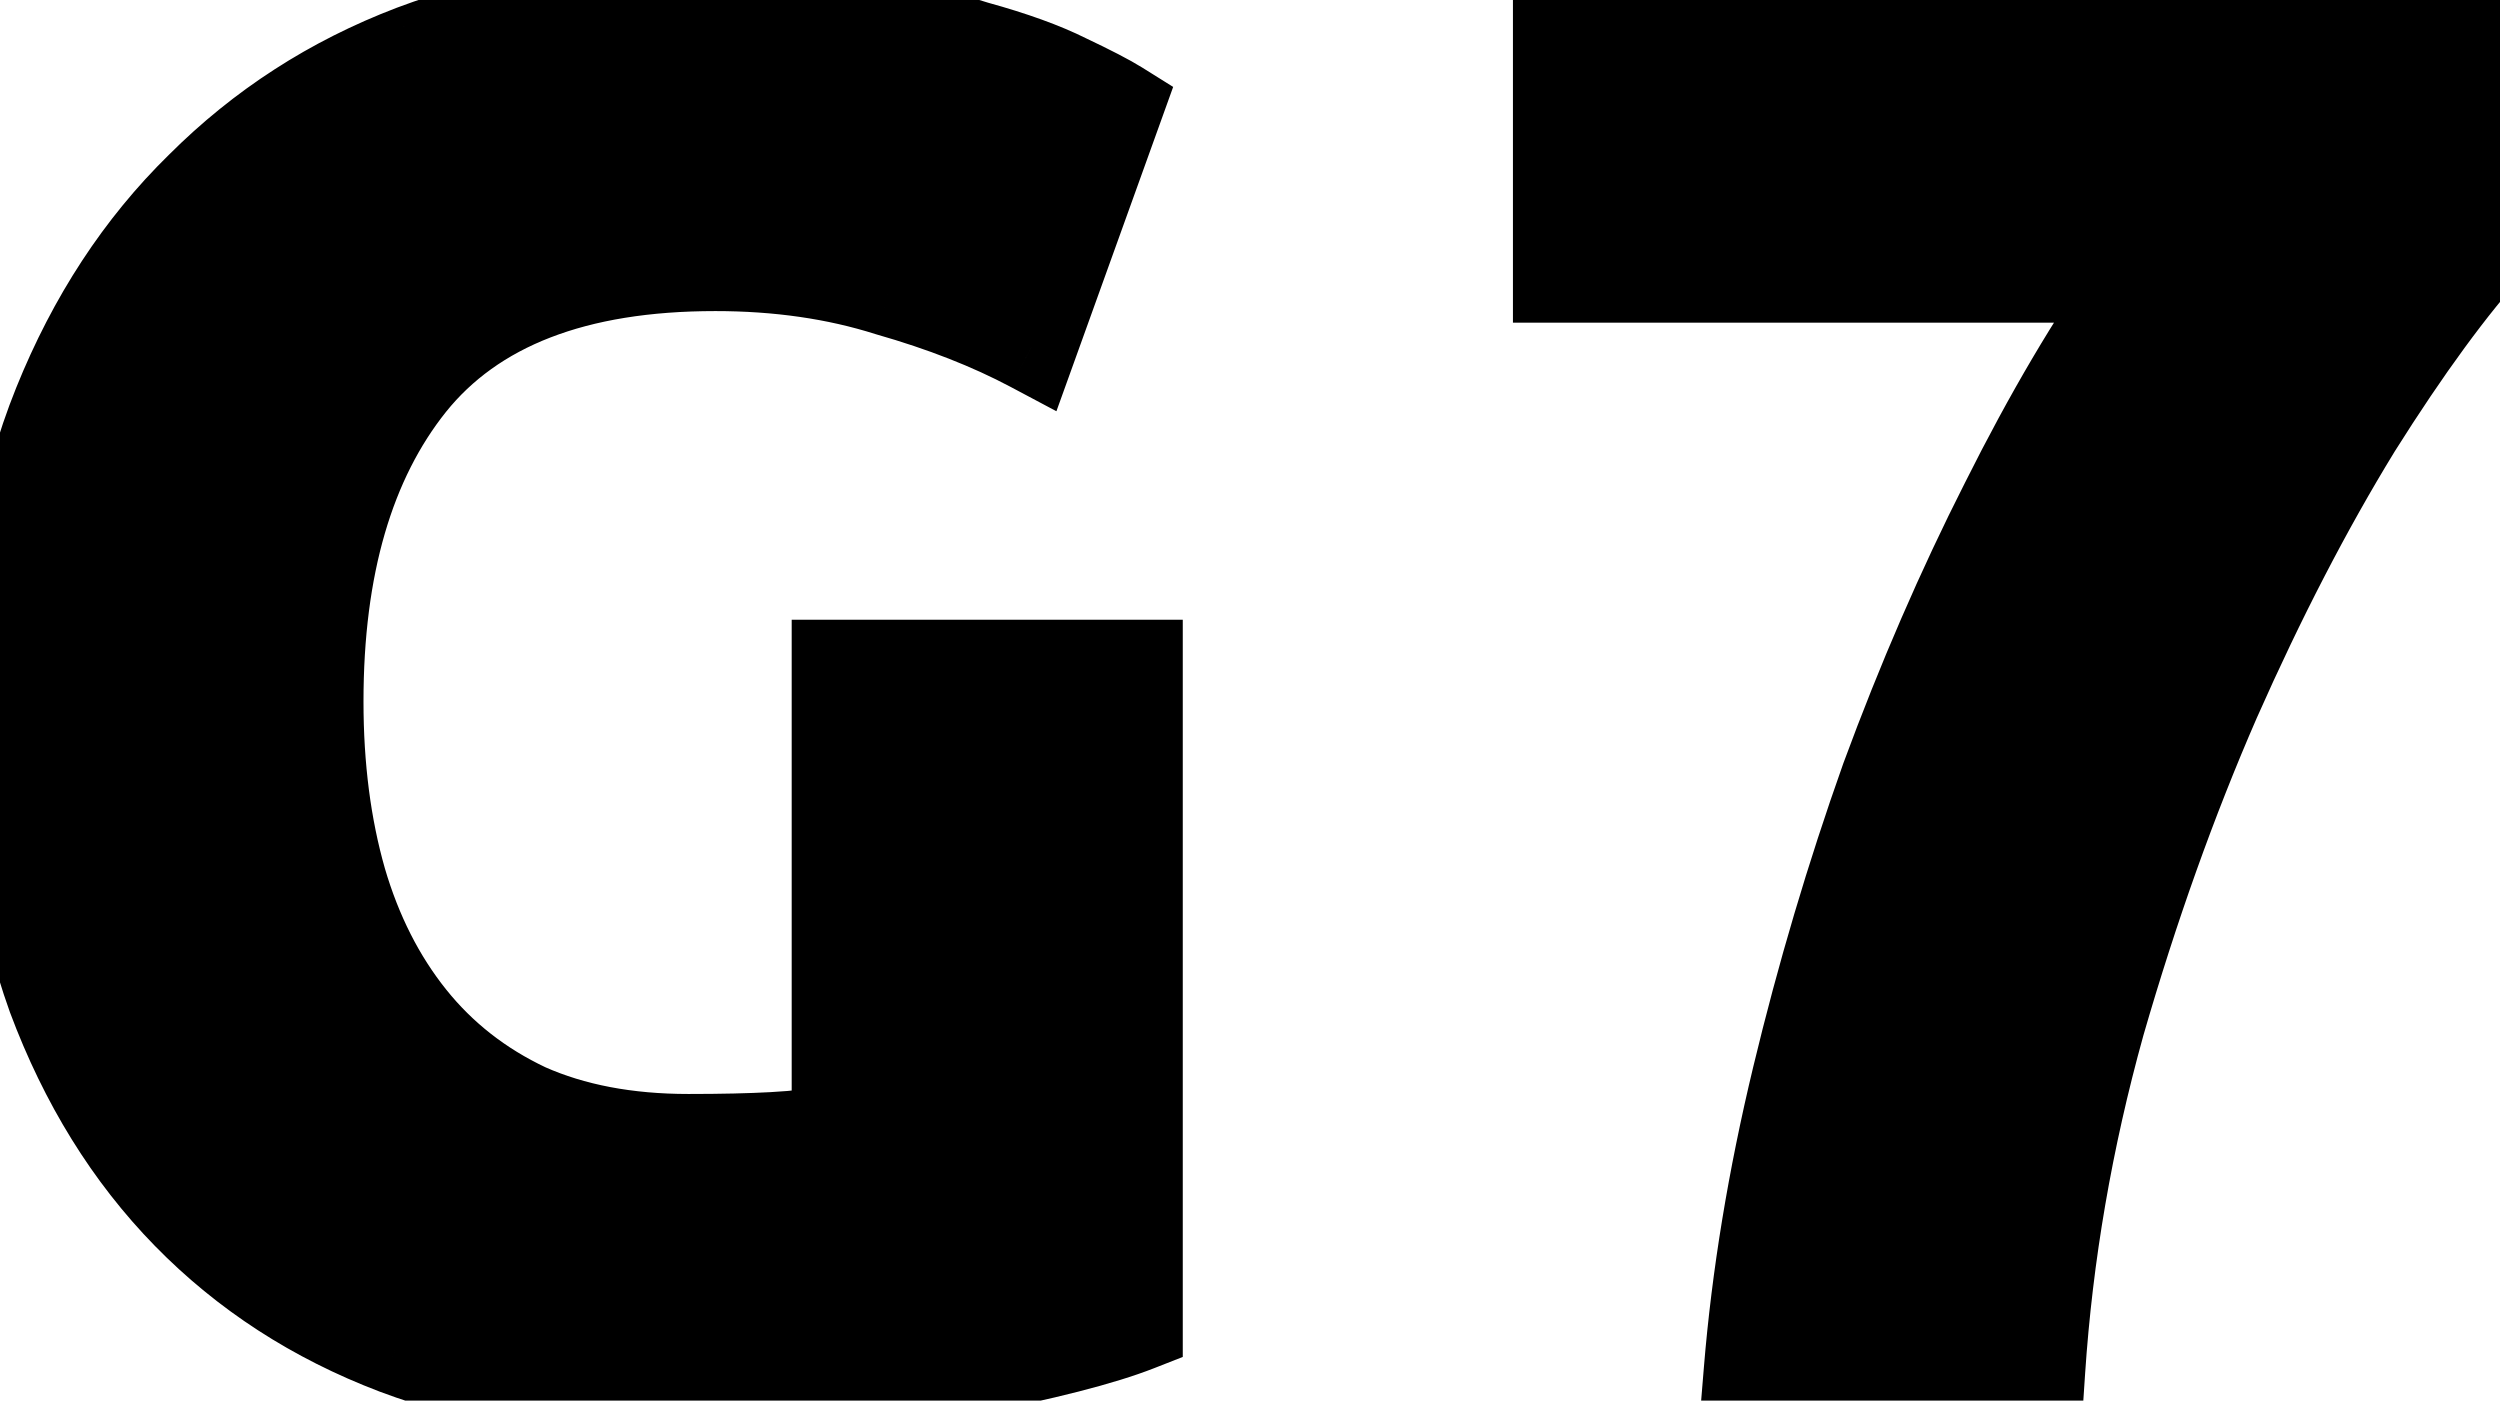 <svg width="166" height="93" viewBox="0 0 166 93" fill="none" xmlns="http://www.w3.org/2000/svg">
<path d="M47.504 17.656C38.203 17.656 31.461 20.259 27.28 25.464C23.184 30.584 21.136 37.624 21.136 46.584C21.136 50.936 21.648 54.904 22.672 58.488C23.696 61.987 25.232 65.016 27.28 67.576C29.328 70.136 31.888 72.141 34.96 73.592C38.032 74.957 41.616 75.64 45.712 75.64C47.931 75.64 49.808 75.597 51.344 75.512C52.965 75.427 54.373 75.256 55.568 75V44.152H75.536V88.056C73.147 88.995 69.307 89.976 64.016 91C58.725 92.109 52.197 92.664 44.432 92.664C37.776 92.664 31.717 91.64 26.256 89.592C20.88 87.544 16.272 84.557 12.432 80.632C8.592 76.707 5.605 71.885 3.472 66.168C1.424 60.451 0.4 53.923 0.4 46.584C0.4 39.16 1.552 32.589 3.856 26.872C6.16 21.155 9.317 16.333 13.328 12.408C17.339 8.397 22.032 5.368 27.408 3.32C32.869 1.272 38.672 0.248 44.816 0.248C48.997 0.248 52.752 0.547 56.08 1.144C59.493 1.656 62.395 2.296 64.784 3.064C67.259 3.747 69.264 4.472 70.8 5.24C72.421 6.008 73.573 6.605 74.256 7.032L68.496 23.032C65.765 21.581 62.608 20.344 59.024 19.32C55.525 18.211 51.685 17.656 47.504 17.656ZM116.131 91C116.643 84.771 117.71 78.285 119.331 71.544C120.952 64.803 122.915 58.189 125.219 51.704C127.608 45.219 130.254 39.117 133.155 33.4C136.056 27.597 139 22.605 141.987 18.424H103.459V2.168H165.539V15.992C162.808 18.979 159.779 23.117 156.451 28.408C153.208 33.699 150.094 39.715 147.107 46.456C144.206 53.112 141.646 60.28 139.427 67.96C137.294 75.64 135.971 83.32 135.459 91H116.131Z" fill="black"/>
<path d="M27.28 25.464L24.941 23.585L24.937 23.59L27.28 25.464ZM22.672 58.488L19.787 59.312L19.79 59.321L19.793 59.331L22.672 58.488ZM27.28 67.576L29.623 65.702L27.28 67.576ZM34.96 73.592L33.679 76.305L33.71 76.32L33.742 76.333L34.96 73.592ZM51.344 75.512L51.186 72.516L51.178 72.517L51.344 75.512ZM55.568 75L56.197 77.933L58.568 77.425V75H55.568ZM55.568 44.152V41.152H52.568V44.152H55.568ZM75.536 44.152H78.536V41.152H75.536V44.152ZM75.536 88.056L76.633 90.848L78.536 90.101V88.056H75.536ZM64.016 91L63.446 88.055L63.423 88.059L63.4 88.064L64.016 91ZM26.256 89.592L25.188 92.395L25.195 92.398L25.203 92.401L26.256 89.592ZM12.432 80.632L10.287 82.73L12.432 80.632ZM3.472 66.168L0.648 67.18L0.654 67.198L0.661 67.217L3.472 66.168ZM3.856 26.872L1.073 25.751H1.073L3.856 26.872ZM13.328 12.408L15.426 14.552L15.438 14.541L15.449 14.529L13.328 12.408ZM27.408 3.32L26.355 0.511L26.347 0.514L26.34 0.517L27.408 3.32ZM56.08 1.144L55.55 4.097L55.592 4.104L55.635 4.111L56.08 1.144ZM64.784 3.064L63.866 5.92L63.926 5.939L63.986 5.956L64.784 3.064ZM70.8 5.24L69.458 7.923L69.487 7.938L69.516 7.951L70.8 5.24ZM74.256 7.032L77.079 8.048L77.898 5.771L75.846 4.488L74.256 7.032ZM68.496 23.032L67.088 25.681L70.146 27.306L71.319 24.048L68.496 23.032ZM59.024 19.32L58.117 22.18L58.158 22.193L58.2 22.205L59.024 19.32ZM47.504 14.656C37.67 14.656 29.892 17.422 24.941 23.585L29.619 27.343C33.031 23.096 38.735 20.656 47.504 20.656V14.656ZM24.937 23.59C20.283 29.407 18.136 37.191 18.136 46.584H24.136C24.136 38.057 26.085 31.761 29.623 27.338L24.937 23.59ZM18.136 46.584C18.136 51.169 18.675 55.42 19.787 59.312L25.557 57.664C24.621 54.388 24.136 50.703 24.136 46.584H18.136ZM19.793 59.331C20.914 63.163 22.619 66.552 24.937 69.45L29.623 65.702C27.845 63.48 26.478 60.81 25.551 57.645L19.793 59.331ZM24.937 69.45C27.281 72.38 30.209 74.666 33.679 76.305L36.241 70.879C33.567 69.616 31.375 67.892 29.623 65.702L24.937 69.45ZM33.742 76.333C37.271 77.902 41.286 78.64 45.712 78.64V72.64C41.946 72.64 38.793 72.012 36.178 70.851L33.742 76.333ZM45.712 78.64C47.964 78.64 49.901 78.597 51.51 78.507L51.178 72.517C49.715 72.598 47.897 72.64 45.712 72.64V78.64ZM51.502 78.508C53.233 78.417 54.806 78.231 56.197 77.933L54.939 72.067C53.941 72.281 52.697 72.437 51.186 72.516L51.502 78.508ZM58.568 75V44.152H52.568V75H58.568ZM55.568 47.152H75.536V41.152H55.568V47.152ZM72.536 44.152V88.056H78.536V44.152H72.536ZM74.439 85.264C72.32 86.096 68.708 87.036 63.446 88.055L64.586 93.945C69.906 92.916 73.973 91.893 76.633 90.848L74.439 85.264ZM63.4 88.064C58.379 89.117 52.072 89.664 44.432 89.664V95.664C52.323 95.664 59.072 95.102 64.632 93.936L63.4 88.064ZM44.432 89.664C38.086 89.664 32.39 88.688 27.309 86.783L25.203 92.401C31.045 94.592 37.467 95.664 44.432 95.664V89.664ZM27.324 86.788C22.334 84.888 18.099 82.134 14.576 78.534L10.287 82.73C14.445 86.98 19.426 90.201 25.188 92.395L27.324 86.788ZM14.576 78.534C11.06 74.94 8.286 70.488 6.283 65.119L0.661 67.217C2.925 73.283 6.124 78.473 10.287 82.73L14.576 78.534ZM6.296 65.156C4.386 59.823 3.4 53.648 3.4 46.584H-2.6C-2.6 54.198 -1.538 61.078 0.648 67.18L6.296 65.156ZM3.4 46.584C3.4 39.468 4.504 33.289 6.639 27.993L1.073 25.751C-1.4 31.889 -2.6 38.852 -2.6 46.584H3.4ZM6.639 27.993C8.803 22.622 11.74 18.16 15.426 14.552L11.23 10.264C6.895 14.507 3.517 19.687 1.073 25.751L6.639 27.993ZM15.449 14.529C19.157 10.822 23.489 8.023 28.476 6.123L26.34 0.517C20.575 2.713 15.521 5.973 11.207 10.287L15.449 14.529ZM28.461 6.129C33.568 4.214 39.012 3.248 44.816 3.248V-2.752C38.332 -2.752 32.17 -1.67 26.355 0.511L28.461 6.129ZM44.816 3.248C48.859 3.248 52.432 3.537 55.55 4.097L56.61 -1.809C53.072 -2.444 49.135 -2.752 44.816 -2.752V3.248ZM55.635 4.111C58.943 4.607 61.676 5.216 63.866 5.92L65.702 0.208C63.113 -0.624 60.044 -1.295 56.525 -1.823L55.635 4.111ZM63.986 5.956C66.356 6.61 68.159 7.274 69.458 7.923L72.142 2.557C70.369 1.67 68.162 0.884 65.582 0.172L63.986 5.956ZM69.516 7.951C71.127 8.715 72.143 9.249 72.666 9.576L75.846 4.488C75.004 3.962 73.715 3.301 72.084 2.529L69.516 7.951ZM71.433 6.016L65.673 22.016L71.319 24.048L77.079 8.048L71.433 6.016ZM69.903 20.383C66.954 18.816 63.595 17.506 59.848 16.435L58.2 22.205C61.621 23.182 64.577 24.347 67.088 25.681L69.903 20.383ZM59.931 16.46C56.101 15.246 51.951 14.656 47.504 14.656V20.656C51.42 20.656 54.95 21.175 58.117 22.18L59.931 16.46ZM116.131 91L113.141 90.754L112.874 94H116.131V91ZM119.331 71.544L122.248 72.246L119.331 71.544ZM125.219 51.704L122.404 50.667L122.398 50.683L122.392 50.7L125.219 51.704ZM133.155 33.4L135.83 34.758L135.834 34.75L135.838 34.742L133.155 33.4ZM141.987 18.424L144.428 20.168L147.817 15.424H141.987V18.424ZM103.459 18.424H100.459V21.424H103.459V18.424ZM103.459 2.168V-0.832H100.459V2.168H103.459ZM165.539 2.168H168.539V-0.832H165.539V2.168ZM165.539 15.992L167.753 18.016L168.539 17.157V15.992H165.539ZM156.451 28.408L153.912 26.811L153.902 26.825L153.893 26.84L156.451 28.408ZM147.107 46.456L144.364 45.241L144.361 45.249L144.357 45.257L147.107 46.456ZM139.427 67.96L136.545 67.127L136.541 67.142L136.536 67.157L139.427 67.96ZM135.459 91V94H138.266L138.452 91.2L135.459 91ZM119.121 91.246C119.619 85.186 120.659 78.853 122.248 72.246L116.414 70.843C114.761 77.718 113.667 84.356 113.141 90.754L119.121 91.246ZM122.248 72.246C123.845 65.606 125.777 59.094 128.046 52.708L122.392 50.7C120.053 57.285 118.06 63.999 116.414 70.843L122.248 72.246ZM128.034 52.741C130.386 46.357 132.986 40.363 135.83 34.758L130.48 32.042C127.522 37.871 124.831 44.081 122.404 50.667L128.034 52.741ZM135.838 34.742C138.687 29.044 141.553 24.194 144.428 20.168L139.546 16.68C136.448 21.017 133.426 26.15 130.472 32.058L135.838 34.742ZM141.987 15.424H103.459V21.424H141.987V15.424ZM106.459 18.424V2.168H100.459V18.424H106.459ZM103.459 5.168H165.539V-0.832H103.459V5.168ZM162.539 2.168V15.992H168.539V2.168H162.539ZM163.325 13.968C160.427 17.137 157.29 21.441 153.912 26.811L158.99 30.005C162.268 24.794 165.19 20.82 167.753 18.016L163.325 13.968ZM153.893 26.84C150.57 32.263 147.395 38.4 144.364 45.241L149.85 47.671C152.792 41.029 155.847 35.134 159.009 29.976L153.893 26.84ZM144.357 45.257C141.399 52.044 138.796 59.335 136.545 67.127L142.309 68.793C144.495 61.225 147.013 54.181 149.857 47.655L144.357 45.257ZM136.536 67.157C134.35 75.027 132.992 82.909 132.466 90.8L138.452 91.2C138.95 83.731 140.237 76.253 142.318 68.763L136.536 67.157ZM135.459 88H116.131V94H135.459V88Z" fill="black"/>
</svg>

